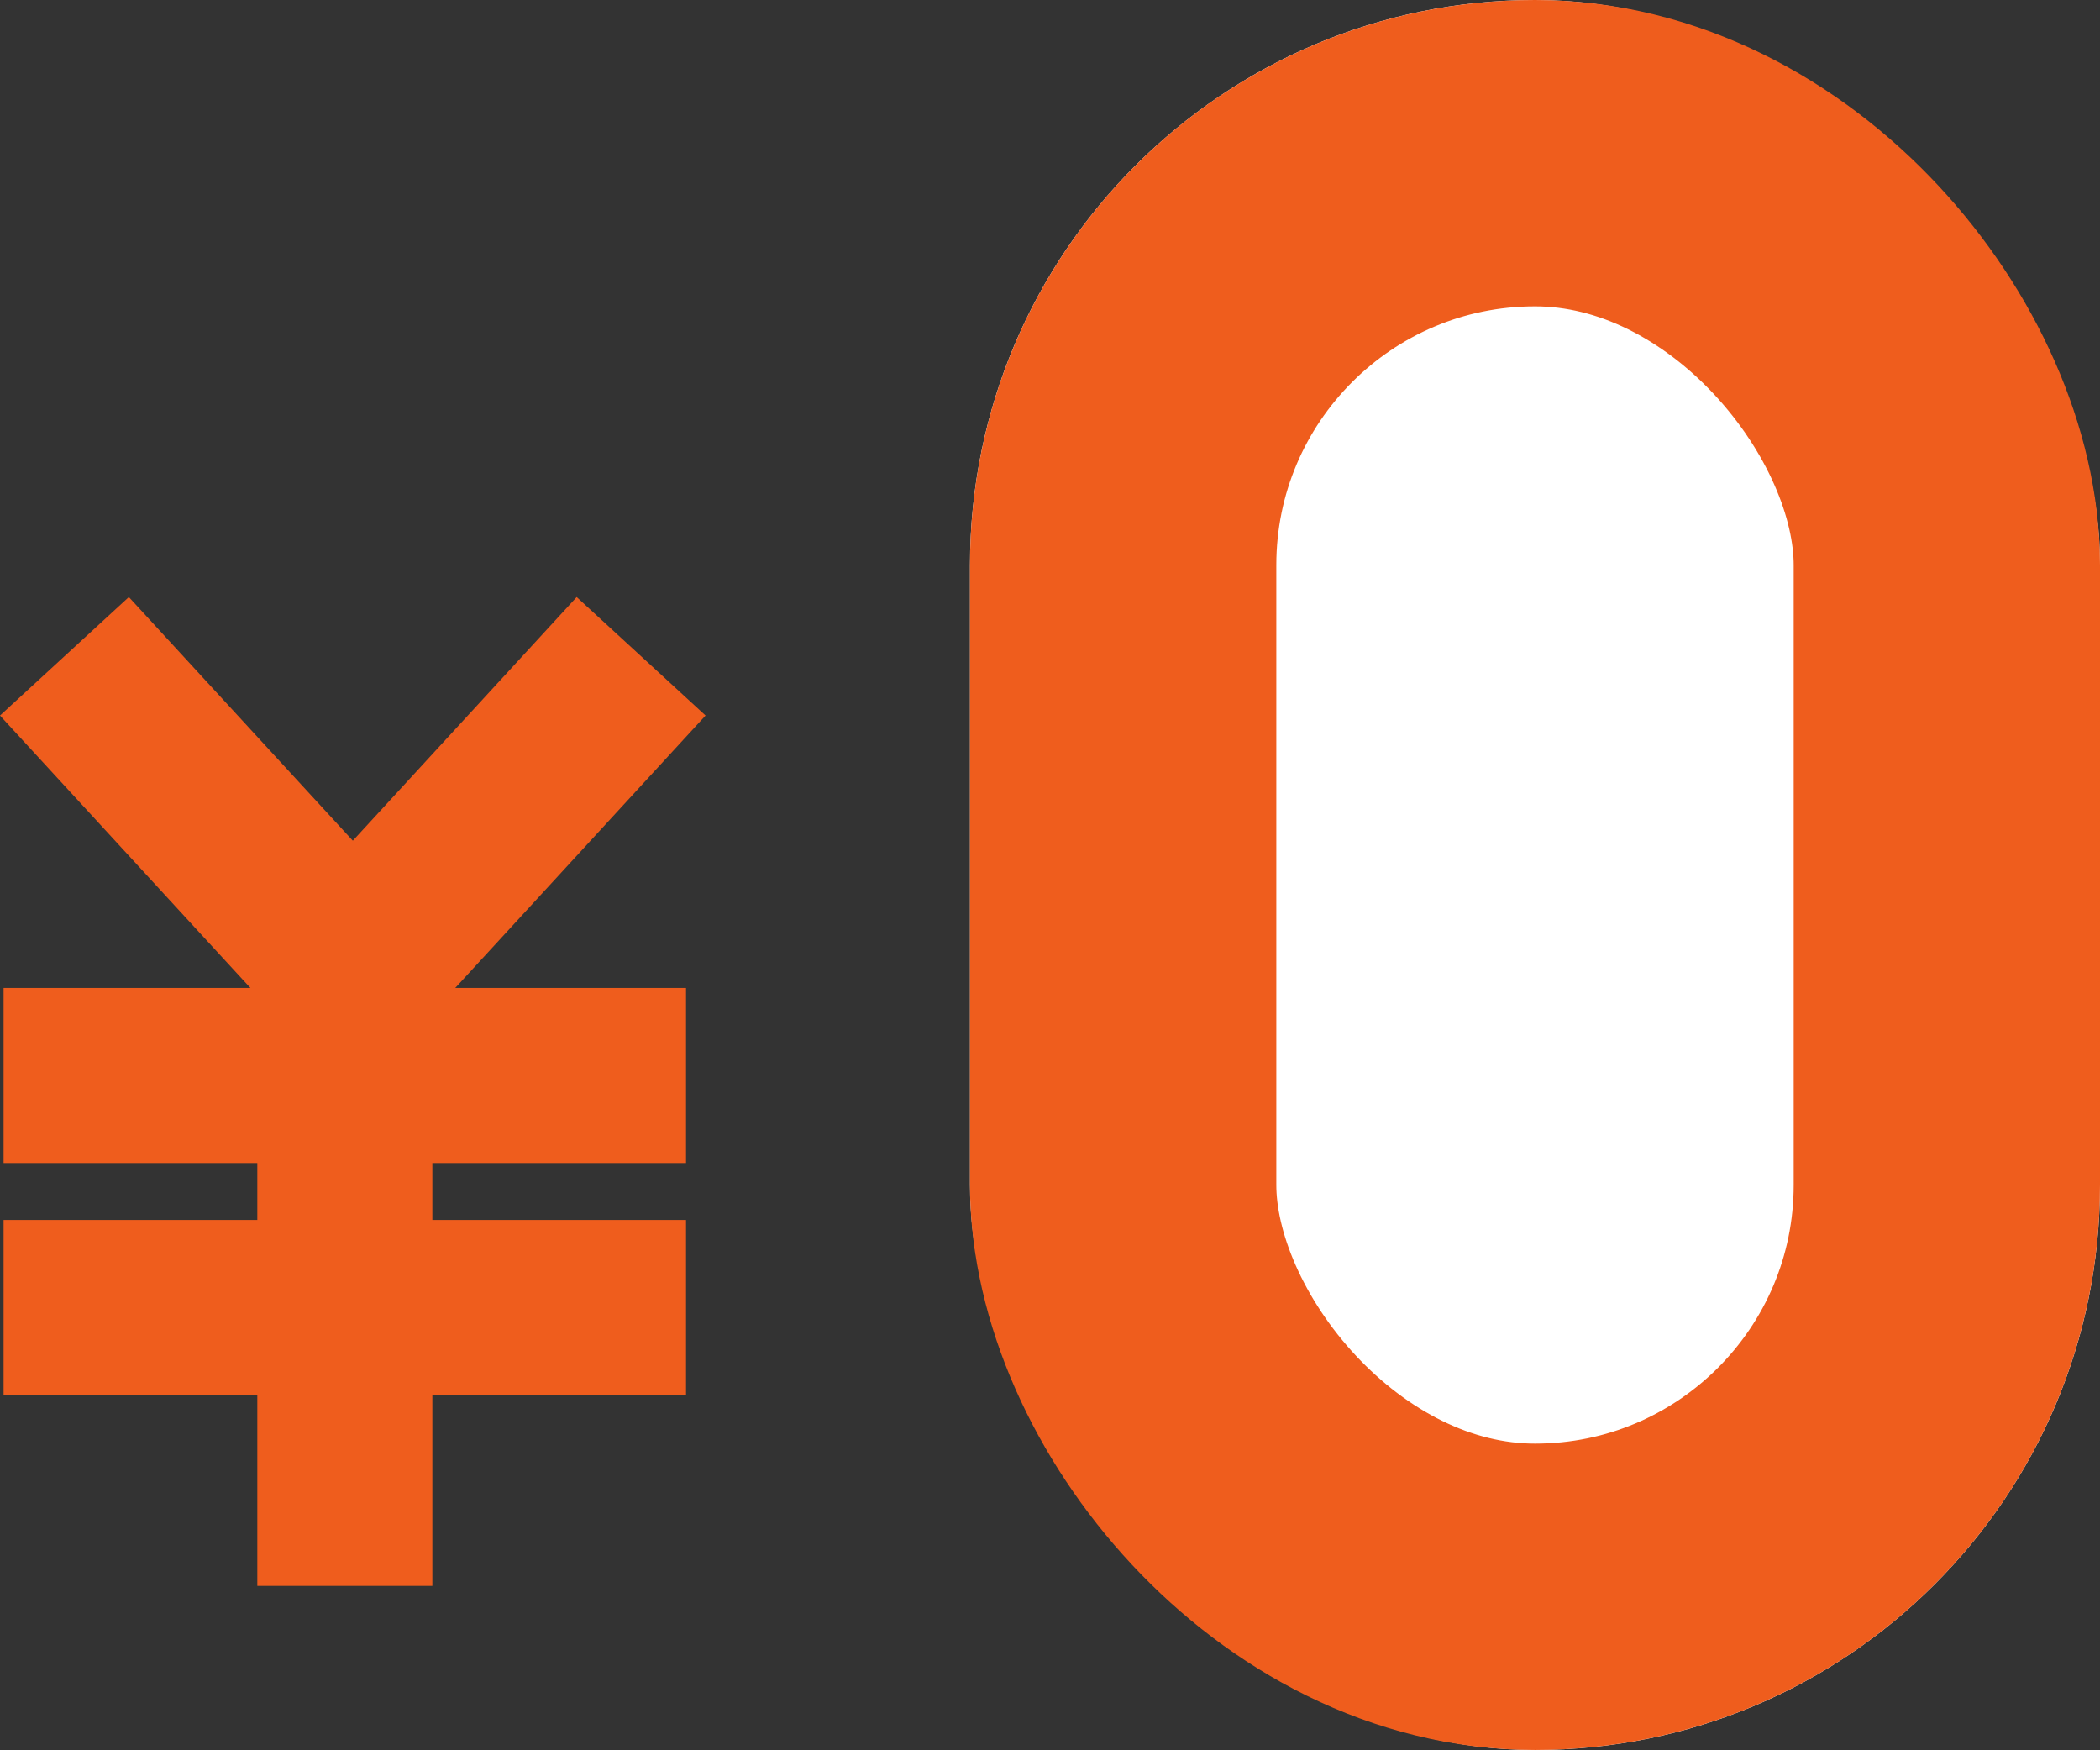 <svg xmlns="http://www.w3.org/2000/svg" width="47.989" height="39.984"><rect width="100%" height="100%" fill="#333333" stroke="none"/><g data-name="グループ 4828" stroke="#ef5d1d"><g data-name="長方形 4576" transform="translate(22.166)" fill="#fff" stroke-width="7"><rect width="25.823" height="39.984" rx="12.911" stroke="none"/><rect x="3.5" y="3.5" width="18.823" height="32.984" rx="9.411" fill="none"/></g><g data-name="グループ 4769" fill="none" stroke-width="4"><path data-name="パス 9350" d="M1.472 14.995l6.589 7.167"/><path data-name="パス 9351" d="M14.651 14.995l-6.589 7.17"/><path data-name="線 743" d="M.082 24.573h15.595"/><path data-name="線 744" d="M.082 29.874h15.595"/><path data-name="線 745" d="M7.88 21.393v14.842"/></g></g></svg>